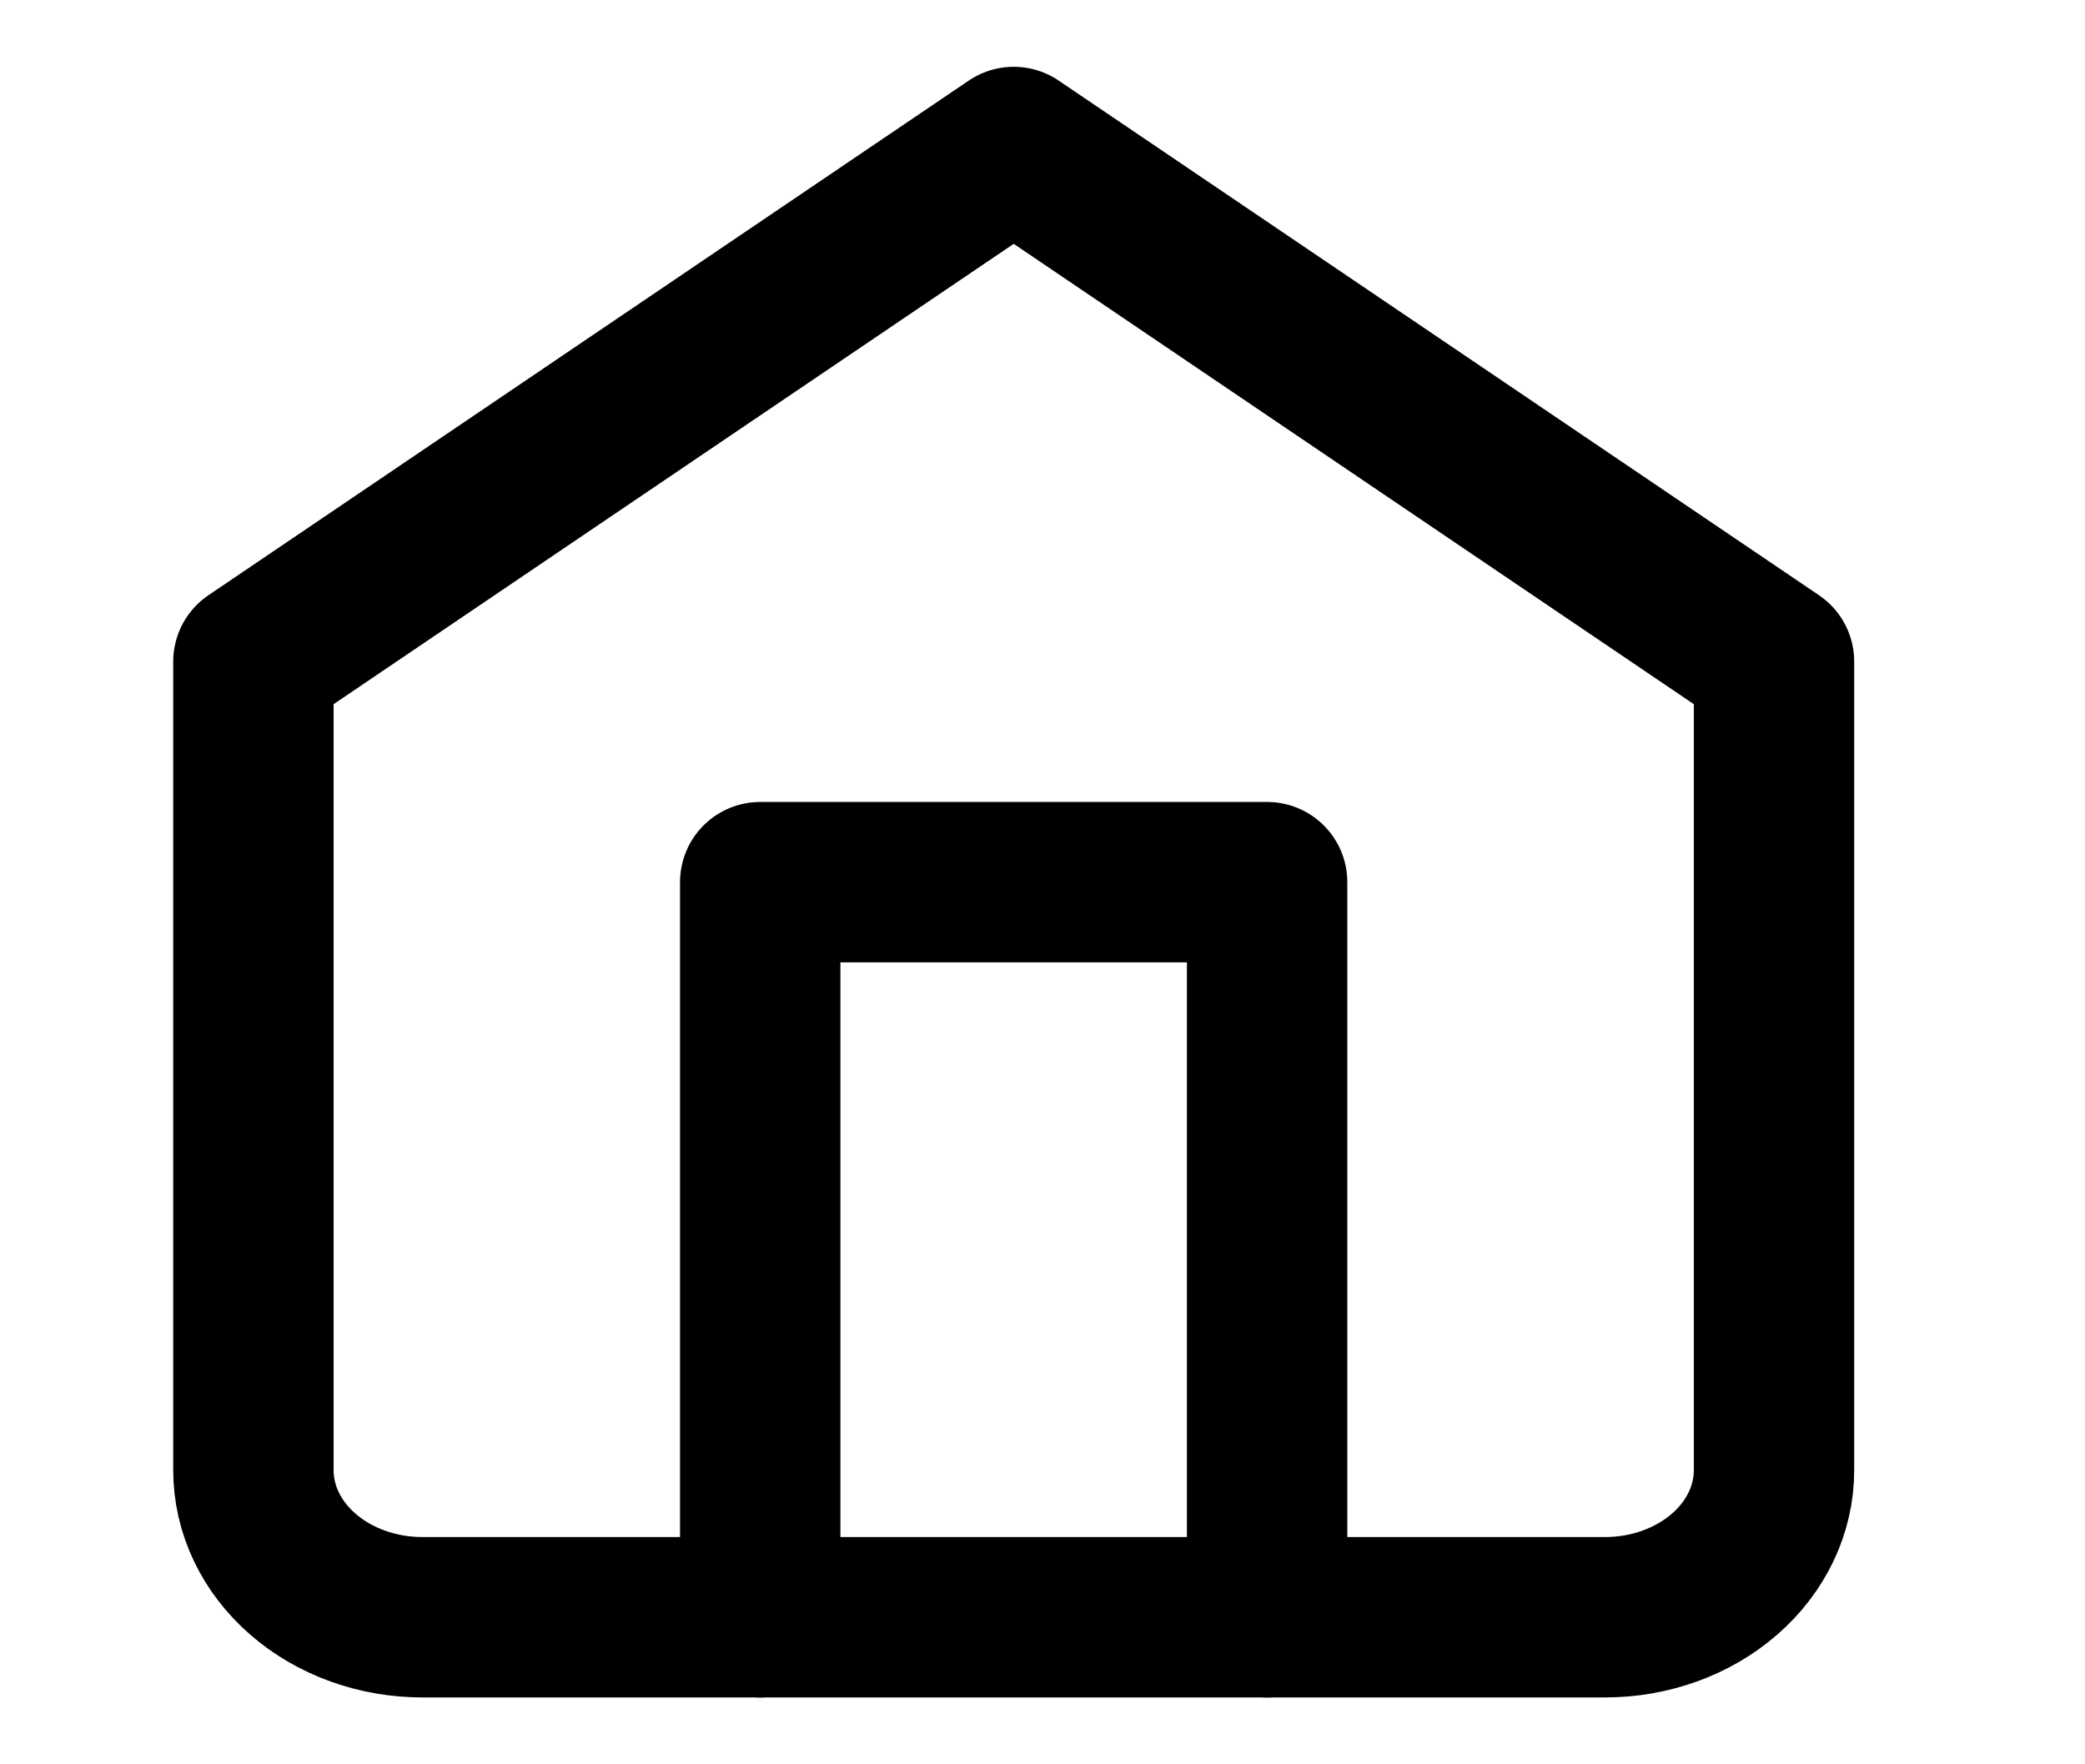 <svg width="26" height="22" viewBox="0 0 26 22" fill="none" xmlns="http://www.w3.org/2000/svg">
<path d="M3.16 8.25L12.641 1.833L22.122 8.25V18.333C22.122 18.819 21.9 19.286 21.505 19.629C21.11 19.973 20.574 20.166 20.015 20.166H5.267C4.708 20.166 4.172 19.973 3.777 19.629C3.382 19.286 3.16 18.819 3.16 18.333V8.25Z" stroke="black" stroke-width="2" stroke-linecap="round" stroke-linejoin="round"/>
<path d="M9.48 20.167V11H15.801V20.167" stroke="black" stroke-width="2" stroke-linecap="round" stroke-linejoin="round"/>
</svg>
